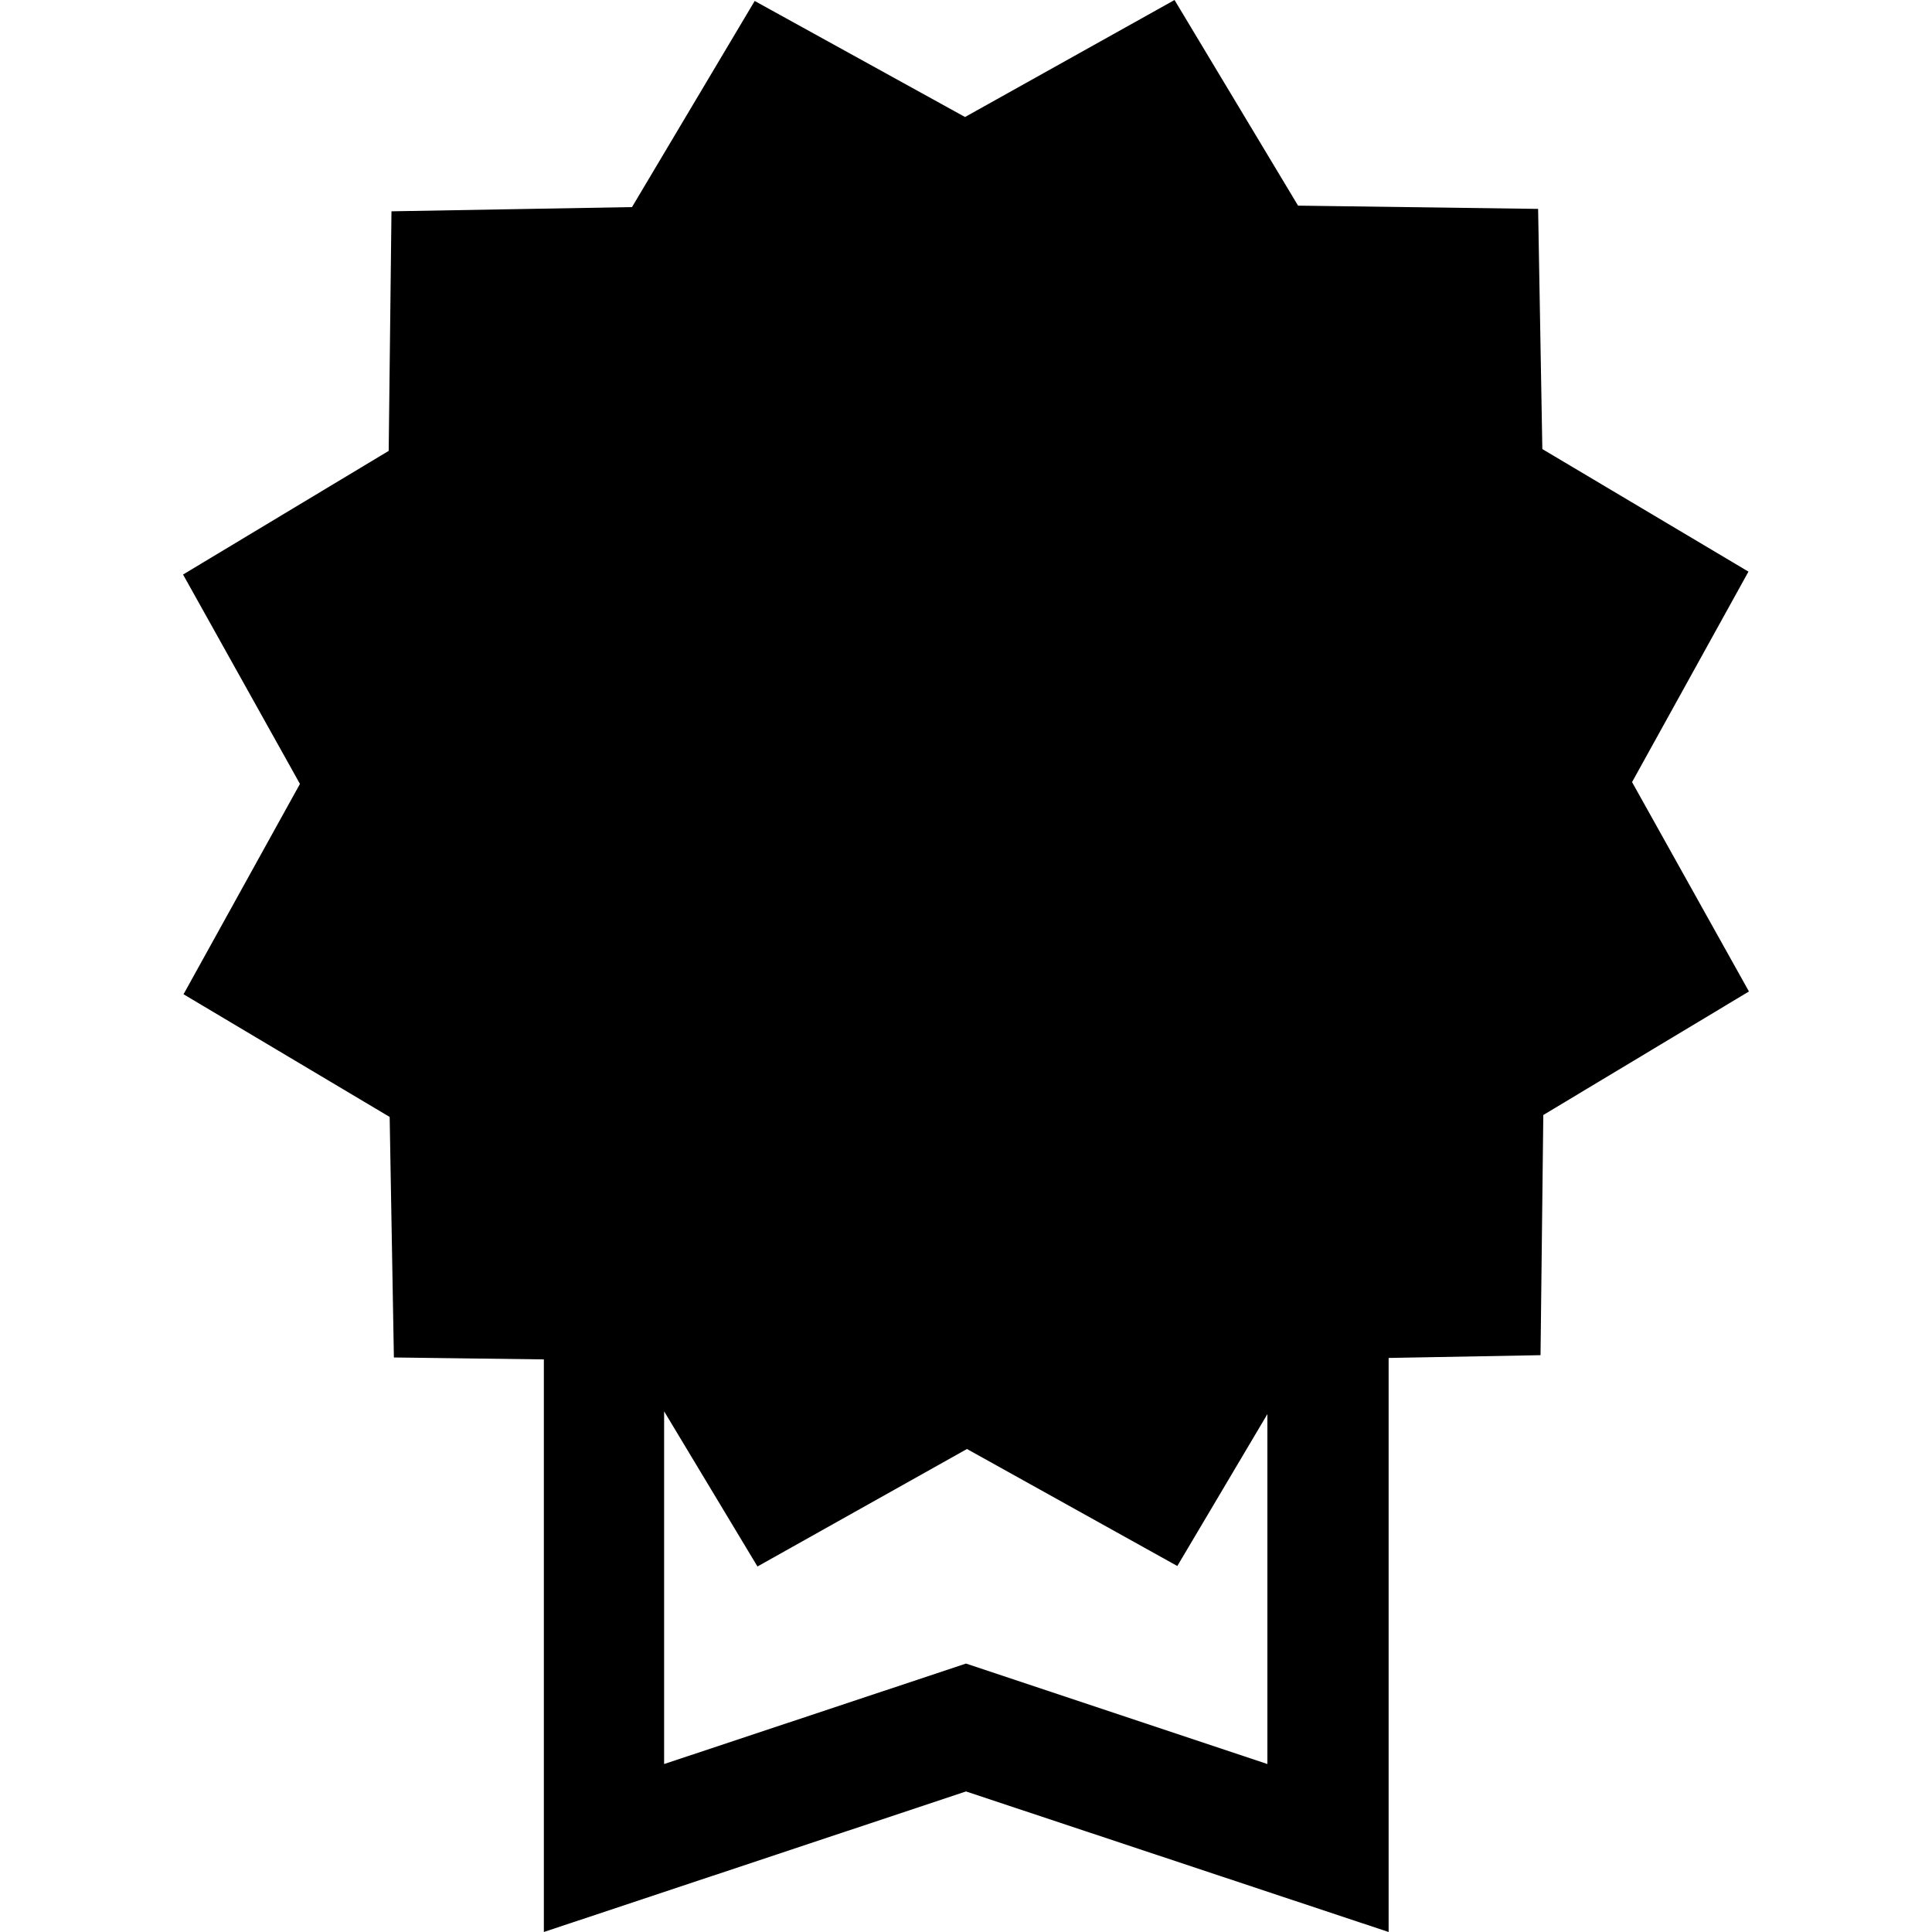 <?xml version="1.0" encoding="UTF-8"?>
<svg xmlns="http://www.w3.org/2000/svg" xmlns:xlink="http://www.w3.org/1999/xlink" width="16" height="16" viewBox="0 0 16 16" version="1.1">
<g id="surface1">
<path style=" stroke:none;fill-rule:evenodd;fill:rgb(0%,0%,0%);fill-opacity:1;" d="M 9.727 0 L 7.992 0.969 L 6.25 0.008 L 5.234 1.715 L 3.242 1.75 L 3.219 3.734 L 1.516 4.758 L 2.484 6.492 L 1.52 8.234 L 3.227 9.25 L 3.262 11.242 L 4.504 11.258 L 4.504 16 L 8 14.836 L 11.5 16 L 11.5 11.246 L 12.758 11.223 L 12.781 9.234 L 14.484 8.211 L 13.516 6.477 L 14.48 4.734 L 12.773 3.719 L 12.738 1.73 L 10.75 1.703 Z M 5.5 11.688 L 6.273 12.973 L 8.008 12 L 9.75 12.969 L 10.496 11.711 L 10.496 14.609 L 8 13.777 L 5.5 14.609 Z M 5.5 11.688 "/>
</g>
</svg>
